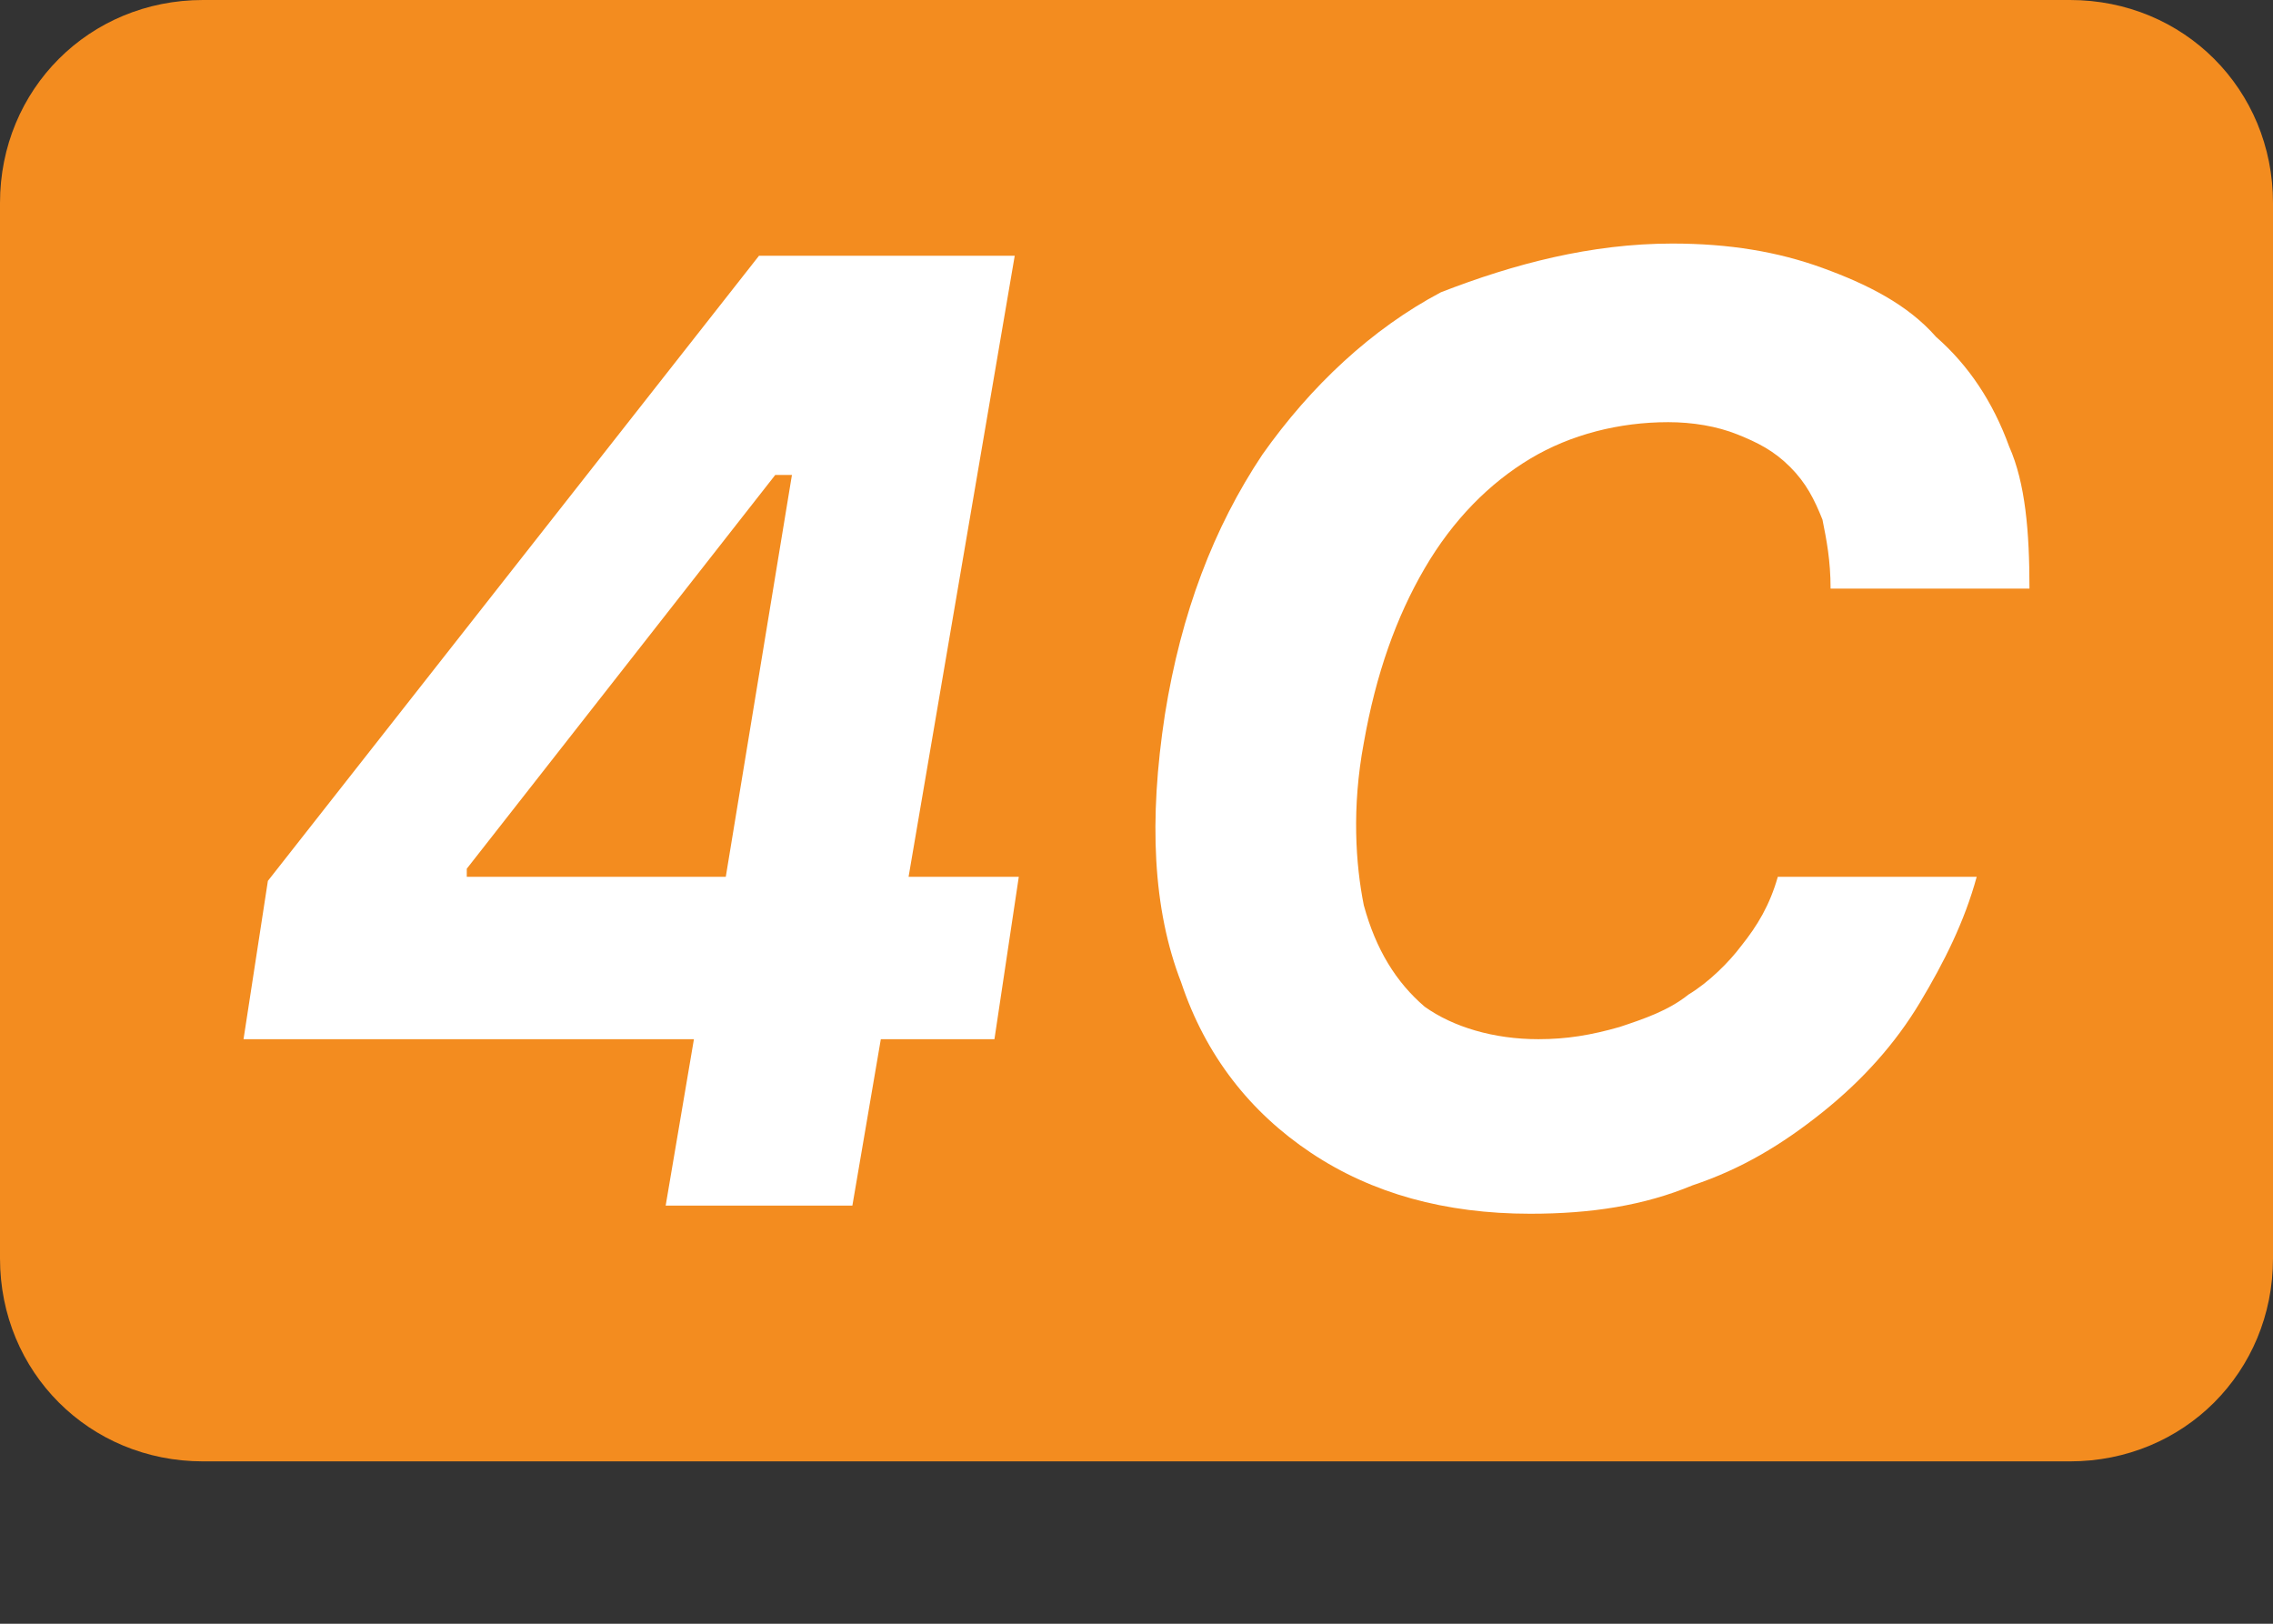 <?xml version="1.0" encoding="utf-8"?>
<!-- Generator: Adobe Illustrator 27.6.1, SVG Export Plug-In . SVG Version: 6.00 Build 0)  -->
<svg version="1.1" id="Layer_1" xmlns="http://www.w3.org/2000/svg" xmlns:xlink="http://www.w3.org/1999/xlink" x="0px" y="0px"
	 viewBox="0 0 56 40" style="enable-background:new 0 0 56 40;" xml:space="preserve">
<rect x="0" y="0" width="56" height="40" fill="#333333" stroke="none"/>
<style type="text/css">
	.st0{fill:#F38C1F;}
	.st1{fill:#FFFFFF;}
</style>
<path class="st0" d="M5,0h46c2.8,0,5,2.2,5,5v26c0,2.8-2.2,5-5,5H5c-2.8,0-5-2.2-5-5V5C0,2.2,2.2,0,5,0z"/>
<path class="st1" d="M6,25.6l0.6-3.9L18.7,6.3H22l-0.9,5.4h-2l-7.6,9.7l0,0.2h13.6l-0.6,4H6z M16.4,29.7l0.9-5.3l0.4-1.7l2.7-16.4
	h4.6L21,29.7H16.4z"/>
<path class="st1" d="M50,14.5h-4.9c0-0.7-0.1-1.2-0.2-1.7c-0.2-0.5-0.4-0.9-0.8-1.3c-0.4-0.4-0.8-0.6-1.3-0.8
	c-0.5-0.2-1.1-0.3-1.7-0.3c-1.2,0-2.4,0.3-3.4,0.9c-1,0.6-1.9,1.5-2.6,2.7c-0.7,1.2-1.2,2.6-1.5,4.3c-0.3,1.6-0.2,3,0,4
	c0.3,1.1,0.8,1.9,1.5,2.5c0.7,0.5,1.7,0.8,2.8,0.8c0.7,0,1.3-0.1,2-0.3c0.6-0.2,1.2-0.4,1.7-0.8c0.5-0.3,1-0.8,1.3-1.2
	c0.4-0.5,0.7-1,0.9-1.7h4.9c-0.3,1.1-0.8,2.1-1.4,3.1c-0.6,1-1.4,1.9-2.4,2.7c-1,0.8-2,1.4-3.2,1.8c-1.2,0.5-2.5,0.7-4,0.7
	c-2.1,0-3.9-0.5-5.4-1.5c-1.5-1-2.6-2.4-3.2-4.2c-0.7-1.8-0.8-4-0.4-6.6c0.4-2.5,1.2-4.6,2.4-6.4c1.2-1.7,2.7-3.1,4.4-4
	C37.3,6.5,39.2,6,41.2,6c1.4,0,2.6,0.2,3.7,0.6s2.1,0.9,2.8,1.7c0.8,0.7,1.4,1.6,1.8,2.7C49.9,11.9,50,13.1,50,14.5z"/>
</svg>
